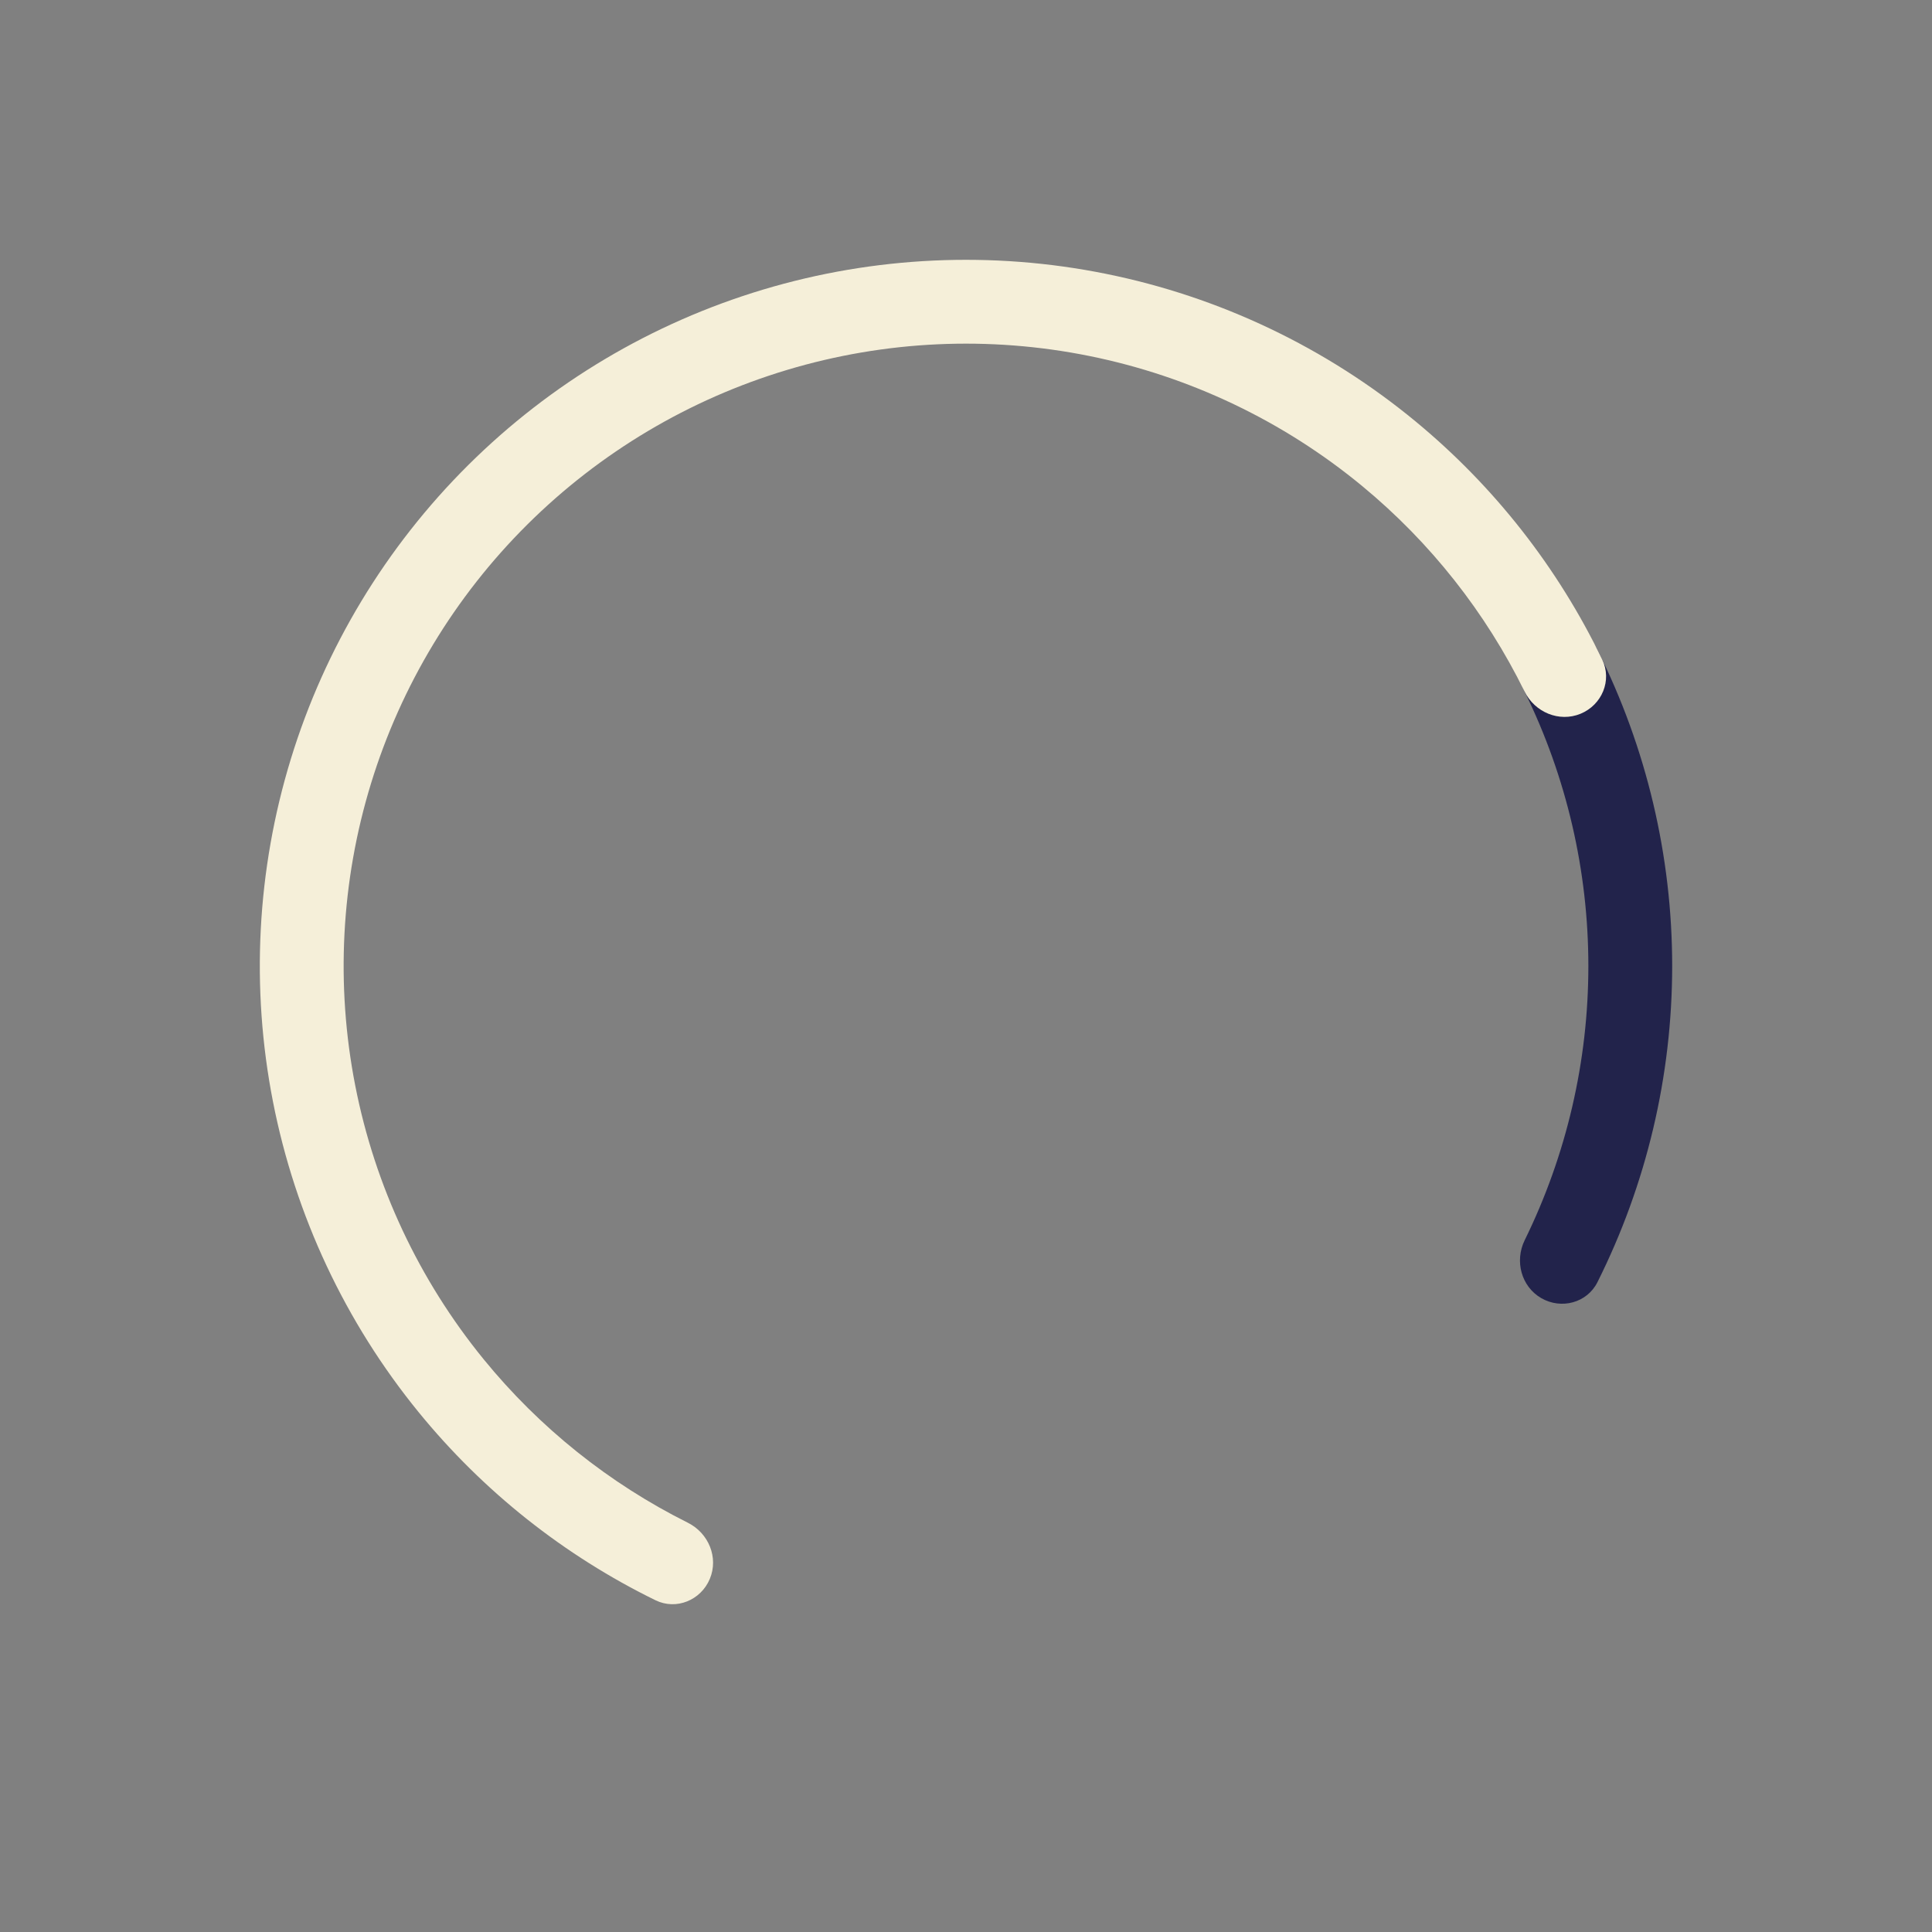 <svg width="290" height="290" viewBox="0 0 290 290" fill="none" xmlns="http://www.w3.org/2000/svg">
<rect x="0" y="0" width="290" height="290" fill="#808080" stroke="none"/>
<path d="M231.35 194.854C234.36 196.592 238.225 195.568 239.781 192.461C247.146 177.754 251 161.506 251 145C251 128.494 247.146 112.246 239.781 97.539C238.225 94.432 234.36 93.408 231.35 95.146C228.341 96.883 227.331 100.722 228.862 103.841C235.137 116.626 238.418 130.703 238.418 145C238.418 159.297 235.137 173.374 228.862 186.158C227.331 189.278 228.341 193.117 231.35 194.854Z" fill="#22234B"/>
<path d="M237.241 107.14C240.455 105.82 242.008 102.135 240.501 99.005C233.87 85.237 224.328 73.042 212.508 63.278C199.069 52.176 183.099 44.56 166.013 41.104C148.928 37.648 131.253 38.459 114.556 43.466C97.858 48.472 82.653 57.52 70.288 69.806C57.922 82.093 48.777 97.239 43.663 113.904C38.55 130.569 37.625 148.237 40.97 165.345C44.316 182.453 51.829 198.471 62.845 211.982C72.532 223.864 84.666 233.484 98.391 240.203C101.512 241.731 105.207 240.201 106.547 236.996C107.887 233.79 106.362 230.124 103.254 228.571C91.433 222.666 80.977 214.309 72.597 204.031C62.889 192.124 56.268 178.007 53.319 162.93C50.37 147.853 51.185 132.282 55.692 117.595C60.199 102.908 68.258 89.56 79.156 78.732C90.054 67.904 103.454 59.931 118.17 55.518C132.885 51.106 148.461 50.391 163.519 53.437C178.577 56.482 192.651 63.194 204.495 72.978C214.719 81.424 223.009 91.934 228.838 103.793C230.37 106.911 234.026 108.459 237.241 107.14Z" fill="url(#paint0_linear_17_43)"/>
<defs>
<linearGradient id="paint0_linear_17_43" x1="125.5" y1="51.5" x2="42.5" y2="159.5" gradientUnits="userSpaceOnUse">
<stop stop-color="#F5EFD9"/>
<stop offset="1" stop-color="#F5EFD9"/>
</linearGradient>
</defs>
</svg>
